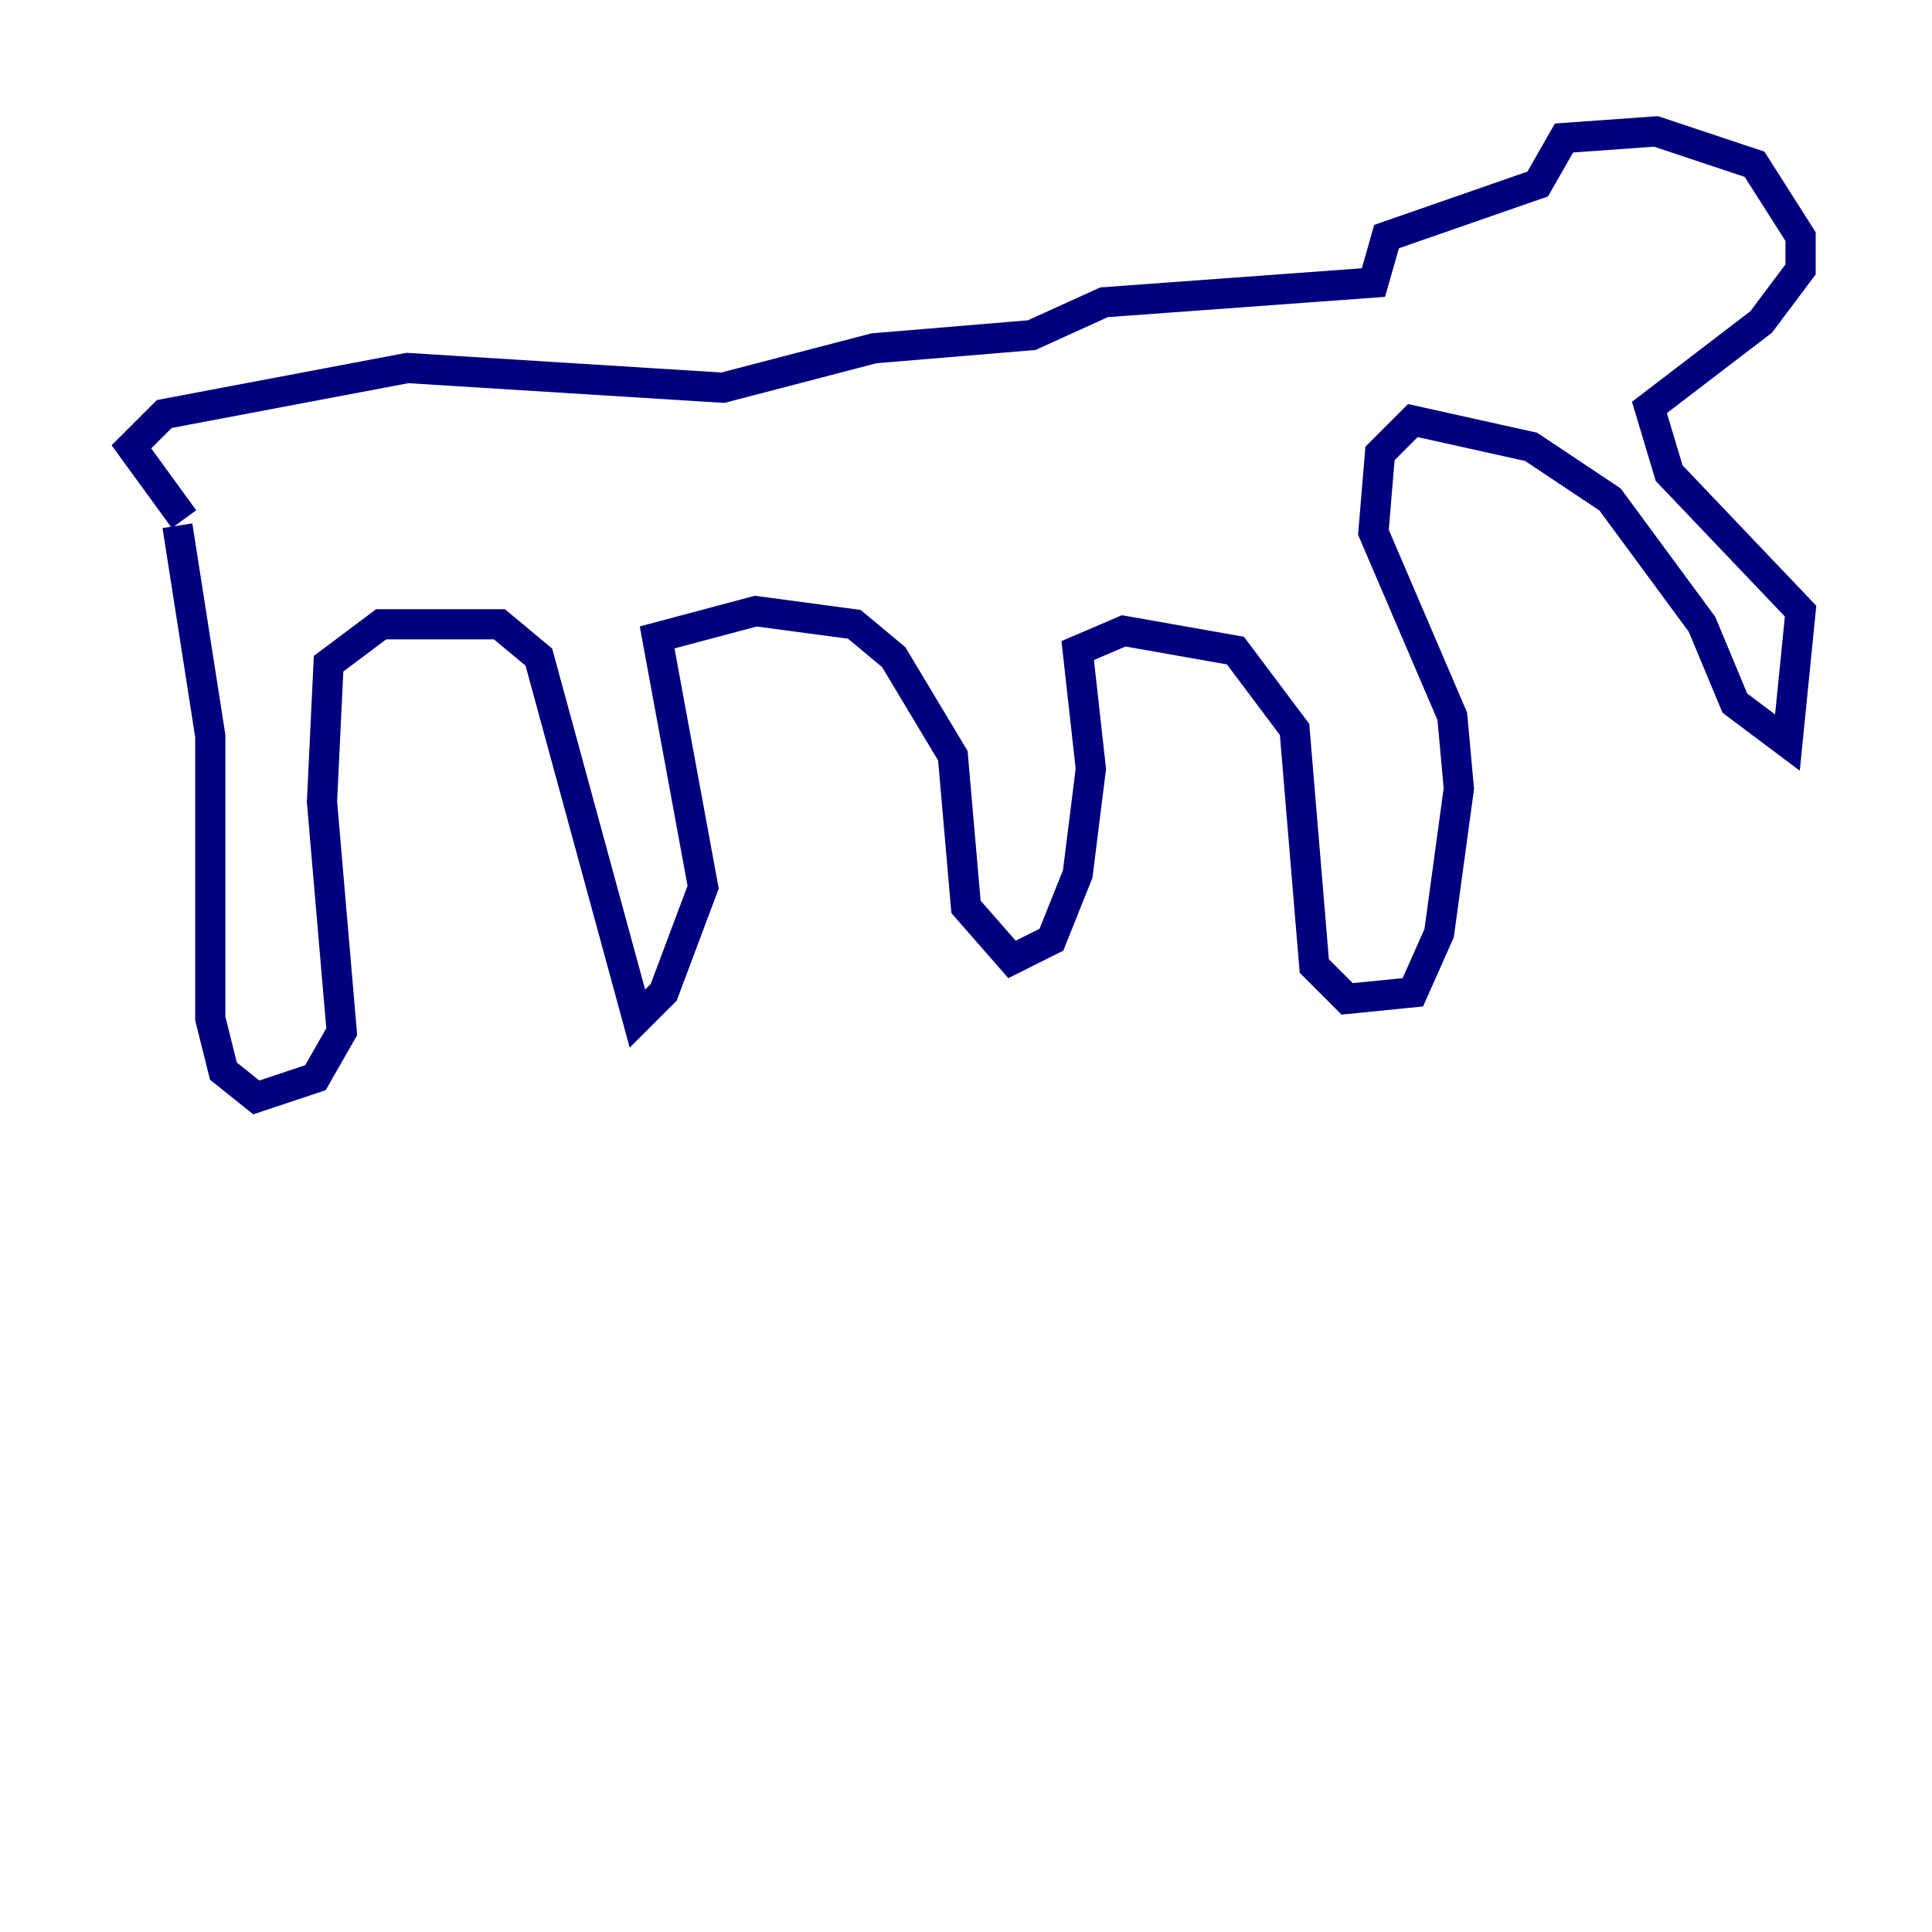 <?xml version="1.0" encoding="utf-8" ?>
<svg baseProfile="tiny" height="128" version="1.2" viewBox="0,0,128,128" width="128" xmlns="http://www.w3.org/2000/svg" xmlns:ev="http://www.w3.org/2001/xml-events" xmlns:xlink="http://www.w3.org/1999/xlink"><defs /><polyline fill="none" points="11.755,34.83 13.932,48.762 13.932,67.483 14.803,70.966 16.98,72.707 20.898,71.401 22.64,68.354 21.333,53.116 21.769,43.973 25.252,41.361 33.088,41.361 35.701,43.537 42.231,67.483 43.973,65.742 46.585,58.776 43.537,42.231 50.068,40.49 56.599,41.361 59.211,43.537 63.129,50.068 64.0,60.082 67.048,63.565 69.66,62.258 71.401,57.905 72.272,50.939 71.401,43.102 74.449,41.796 81.85,43.102 85.769,48.327 87.075,64.0 89.252,66.177 93.605,65.742 95.347,61.823 96.653,52.245 96.218,47.456 90.993,35.265 91.429,30.041 93.605,27.864 101.442,29.605 106.667,33.088 112.762,41.361 114.939,46.585 118.422,49.197 119.293,40.49 110.585,31.347 109.279,26.993 116.68,21.333 119.293,17.85 119.293,15.674 116.245,10.884 109.714,8.707 103.619,9.143 101.878,12.191 91.864,15.674 90.993,18.721 73.143,20.027 68.354,22.204 57.905,23.075 47.891,25.687 26.993,24.381 10.884,27.429 8.707,29.605 12.191,34.395" stroke="#00007f" stroke-width="2" /></svg>